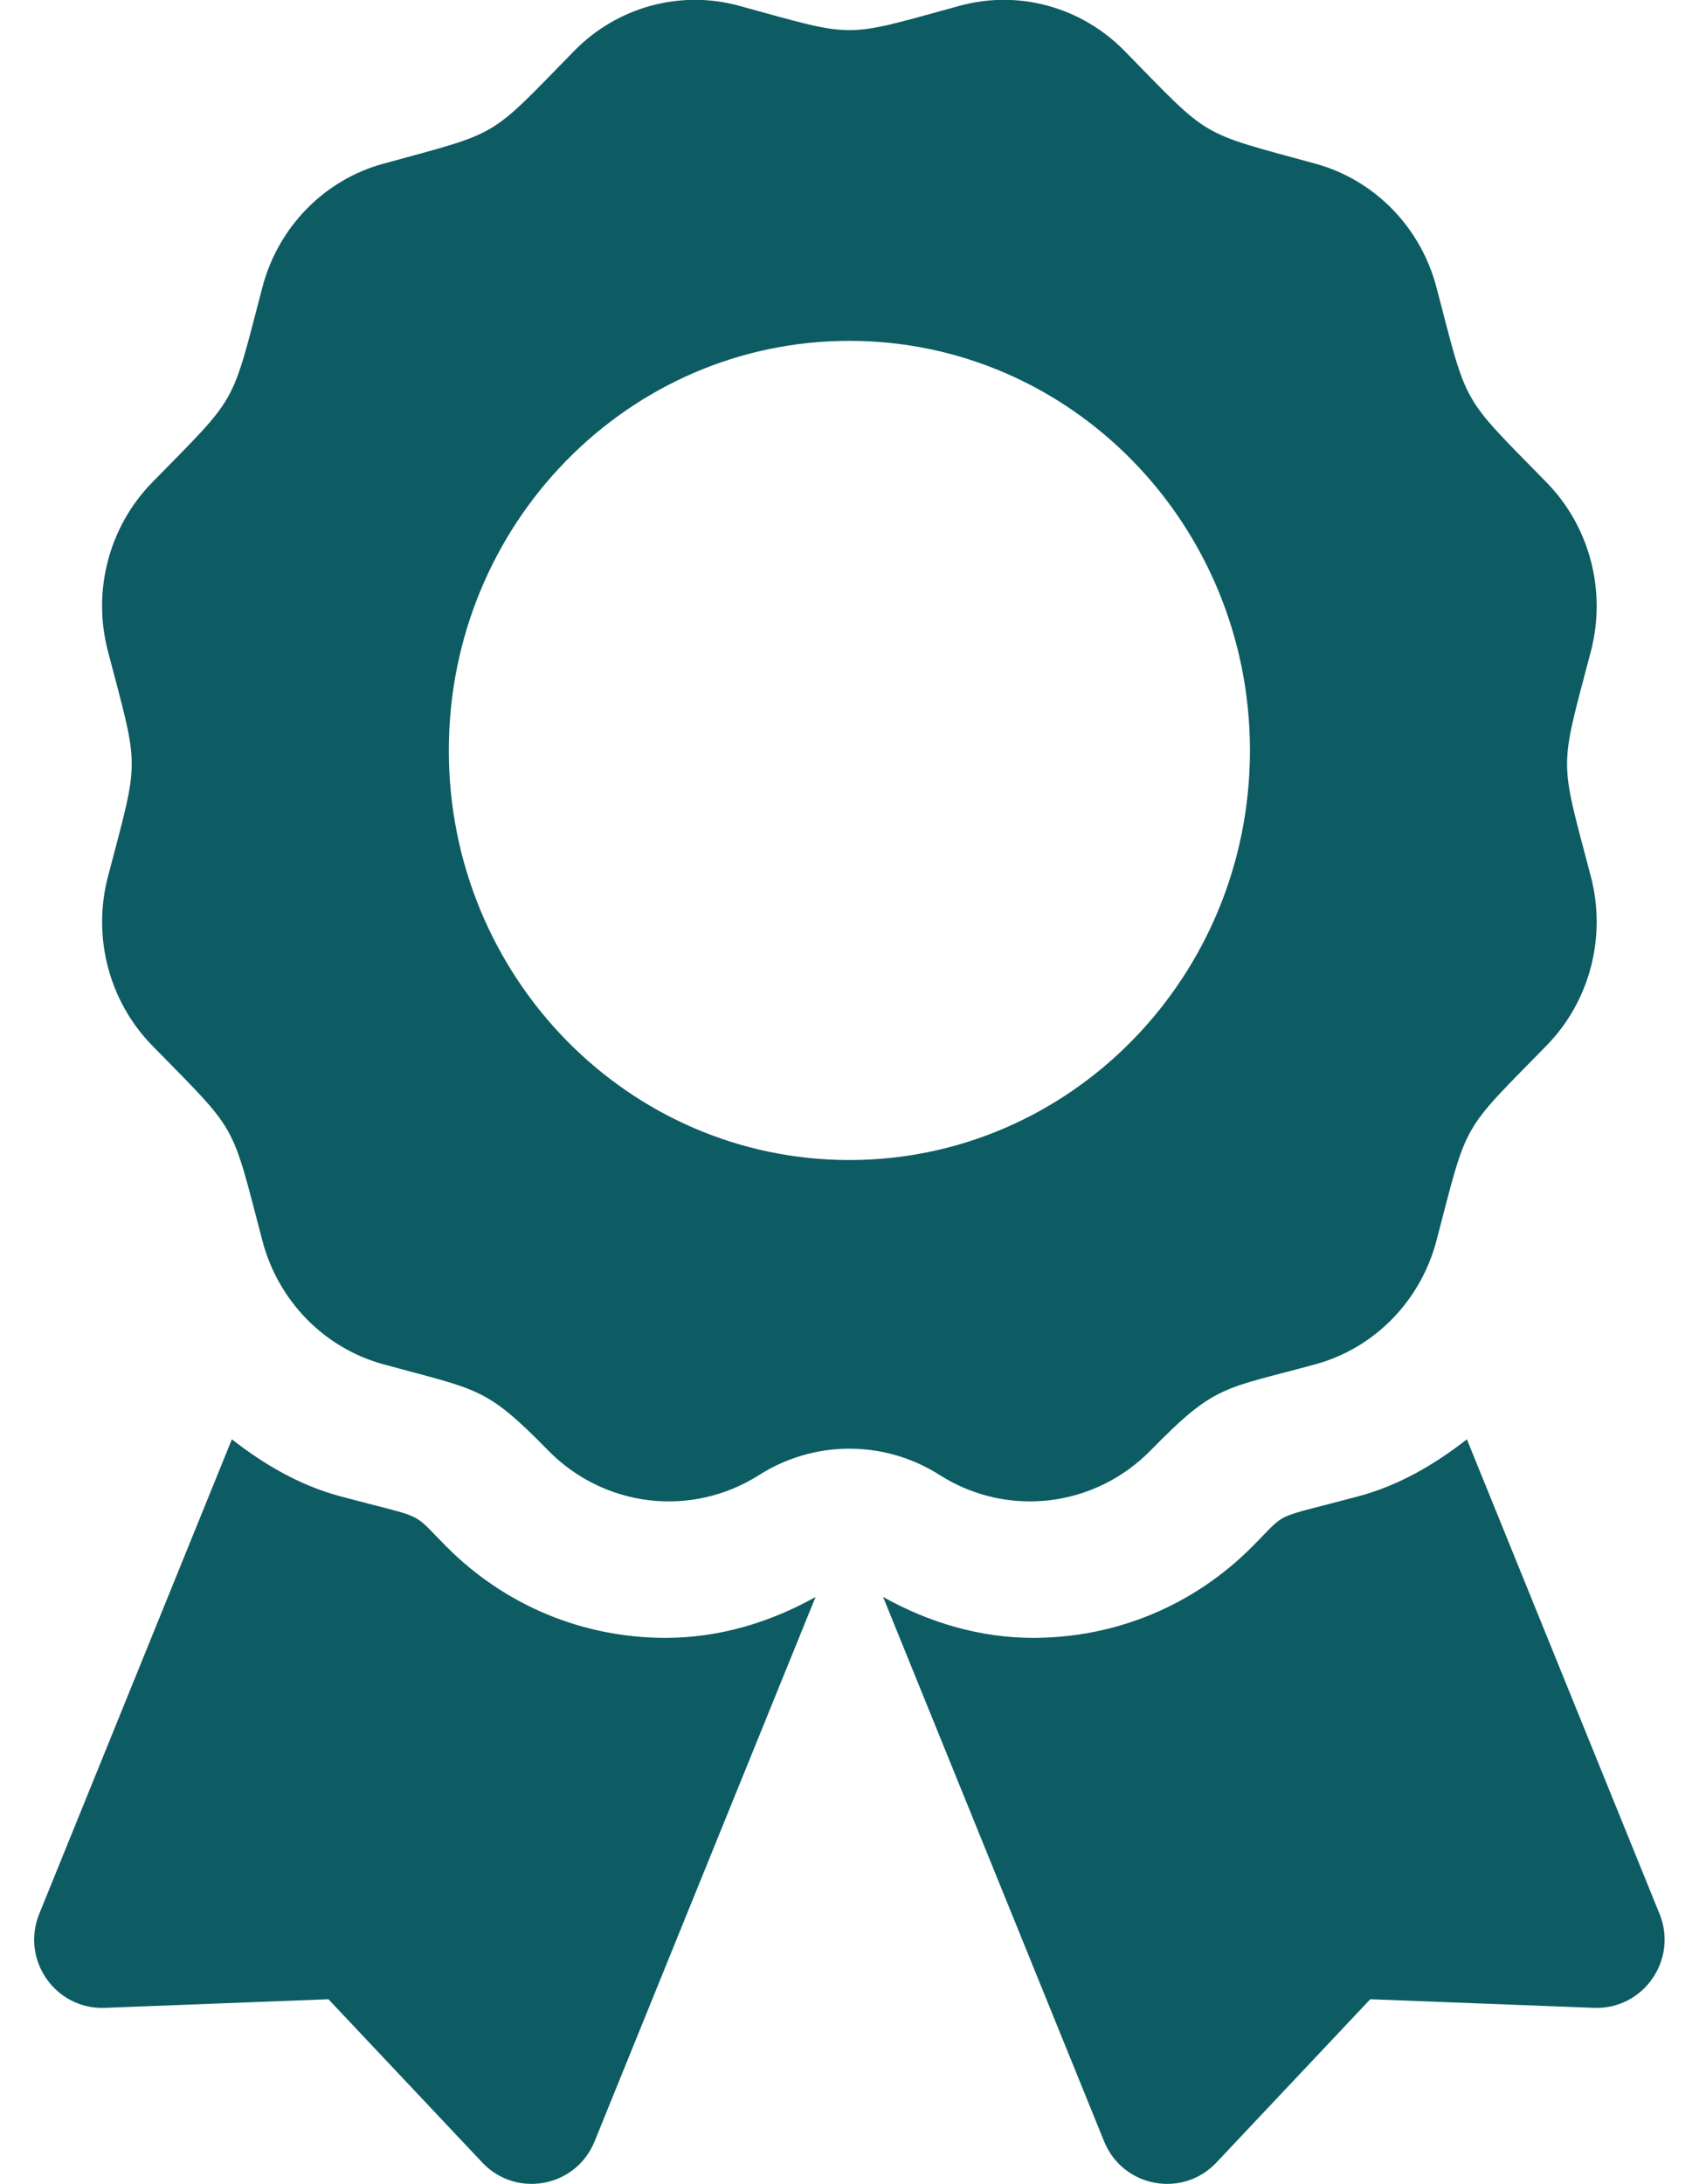 <svg width="25" height="32" viewBox="0 0 25 32" fill="none" xmlns="http://www.w3.org/2000/svg">
<g id="fa-solid:award" clip-path="url(#clip0_993_959)">
<path id="Vector" d="M6.543 22.662C6.002 22.119 6.284 22.272 4.98 21.922C4.388 21.762 3.868 21.456 3.398 21.089L0.575 28.042C0.302 28.715 0.812 29.446 1.535 29.419L4.813 29.293L7.068 31.686C7.566 32.213 8.44 32.049 8.713 31.376L11.951 23.399C11.277 23.777 10.528 23.998 9.754 23.998C8.541 23.998 7.401 23.524 6.543 22.662ZM24.319 28.042L21.496 21.089C21.025 21.457 20.505 21.762 19.913 21.922C18.602 22.274 18.89 22.121 18.35 22.662C17.492 23.524 16.352 23.998 15.139 23.998C14.364 23.998 13.616 23.776 12.941 23.399L16.18 31.376C16.453 32.049 17.328 32.213 17.825 31.686L20.08 29.293L23.359 29.419C24.082 29.446 24.592 28.714 24.319 28.042ZM16.865 21.248C17.815 20.276 17.924 20.36 19.278 19.989C20.142 19.752 20.818 19.062 21.05 18.178C21.515 16.403 21.394 16.617 22.664 15.319C23.297 14.672 23.544 13.729 23.313 12.845C22.848 11.071 22.847 11.319 23.313 9.543C23.544 8.659 23.297 7.716 22.664 7.069C21.394 5.771 21.515 5.984 21.05 4.21C20.818 3.326 20.142 2.636 19.278 2.399C17.543 1.923 17.753 2.047 16.481 0.748C15.848 0.101 14.926 -0.152 14.062 0.085C12.327 0.56 12.569 0.561 10.832 0.085C9.968 -0.152 9.045 0.101 8.412 0.748C7.142 2.047 7.351 1.923 5.616 2.399C4.752 2.636 4.076 3.326 3.845 4.21C3.38 5.984 3.5 5.771 2.23 7.069C1.597 7.716 1.349 8.659 1.582 9.543C2.046 11.316 2.047 11.068 1.582 12.844C1.35 13.728 1.597 14.671 2.23 15.319C3.5 16.617 3.379 16.403 3.845 18.178C4.076 19.062 4.752 19.752 5.616 19.989C7.009 20.371 7.112 20.311 8.029 21.248C8.852 22.09 10.135 22.241 11.124 21.612C11.52 21.36 11.979 21.226 12.447 21.226C12.916 21.226 13.375 21.36 13.77 21.612C14.759 22.241 16.041 22.09 16.865 21.248ZM6.577 10.996C6.577 7.681 9.205 4.994 12.447 4.994C15.689 4.994 18.317 7.681 18.317 10.996C18.317 14.31 15.689 16.997 12.447 16.997C9.205 16.997 6.577 14.31 6.577 10.996Z" fill="#0D5C63"/>
</g>
<defs>
<clipPath id="clip0_993_959">
<rect width="23.893" height="32" fill="white" transform="translate(0.5)"/>
</clipPath>
</defs>
</svg>
